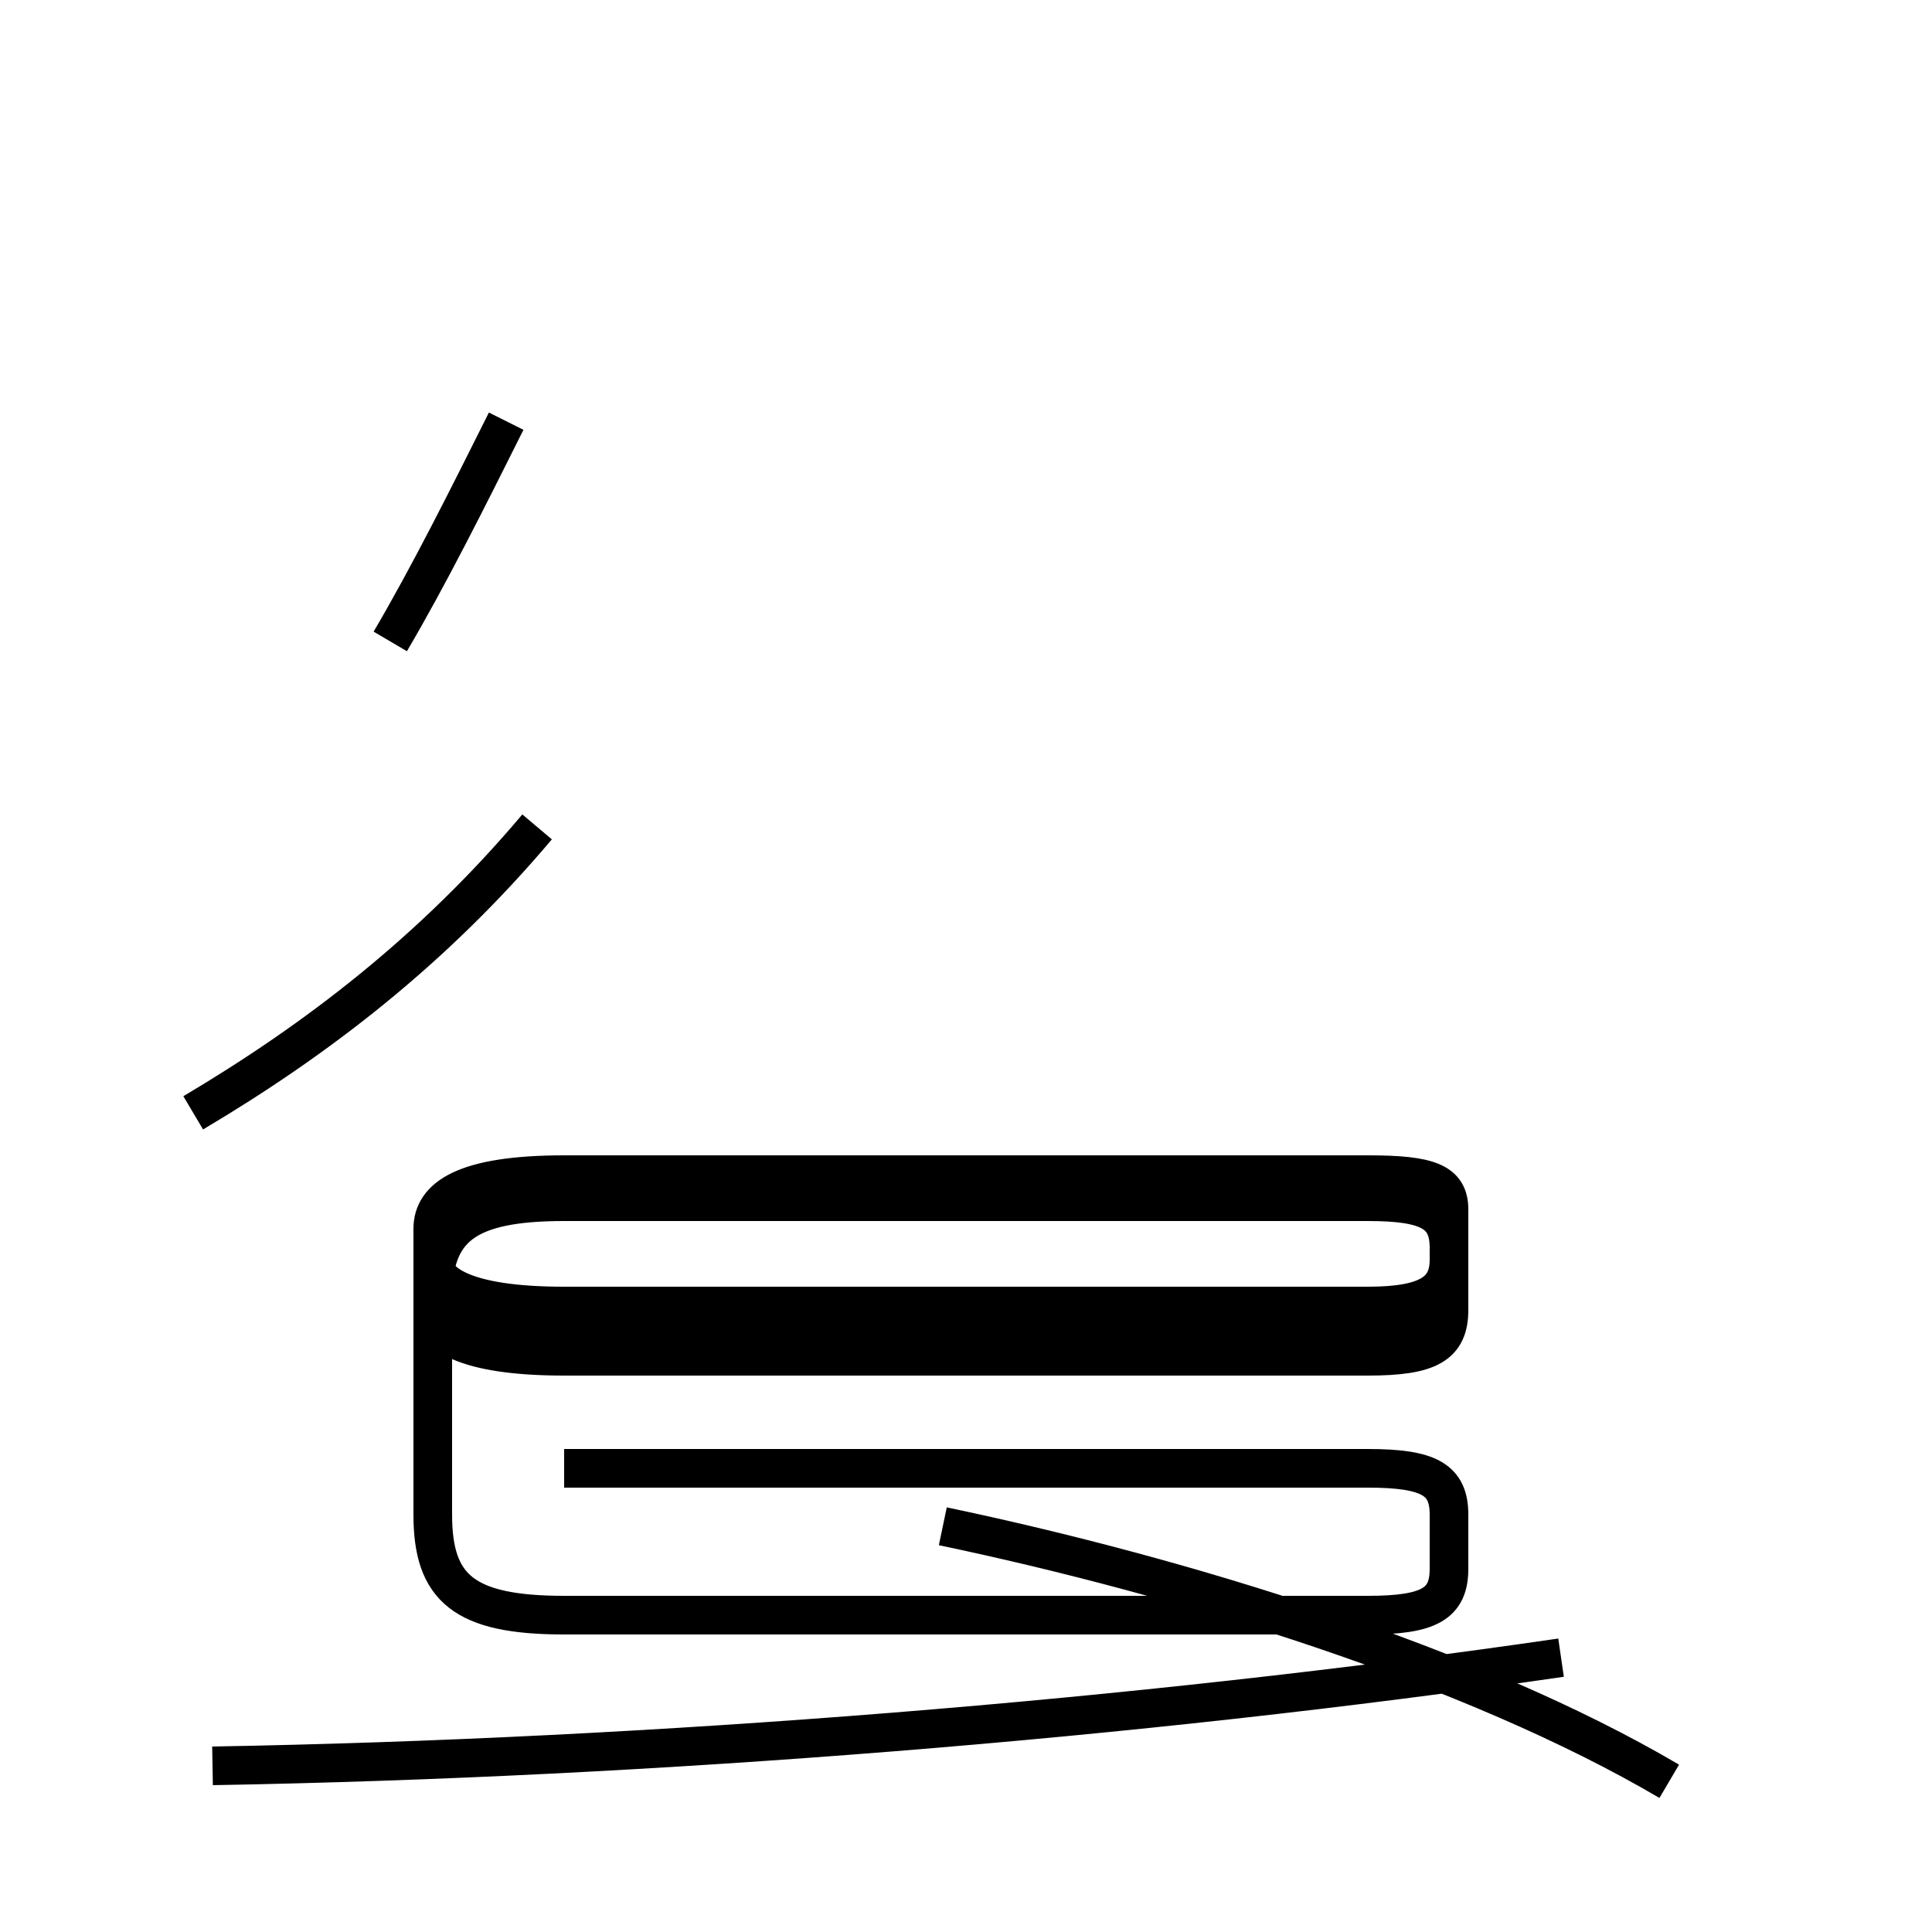 <?xml version='1.0' encoding='utf8'?>
<svg viewBox="0.0 -44.0 50.0 50.0" version="1.1" xmlns="http://www.w3.org/2000/svg">
<rect x="0.0" y="-44.0" width="50.0" height="50.0" fill="#808080" stroke="none"/>
<rect x="-1000" y="-1000" width="2000" height="2000" stroke="white" fill="white"/>
<g style="fill:none; stroke:#000000;  stroke-width:1">
<path d="M 5.5 -1.7 C 16.9 -1.5 29.4 -0.5 40.4 1.1 M 43.2 -2.1 C 38.1 0.9 30.6 3.2 24.4 4.5 M 10.1 27.4 C 11.1 29.1 12.1 31.1 13.1 33.1 M 5.0 15.2 C 8.2 17.1 11.2 19.4 13.9 22.6 M 14.6 6.0 L 35.4 6.0 C 37.0 6.0 37.5 5.7 37.5 4.8 L 37.5 3.4 C 37.5 2.5 37.0 2.2 35.4 2.2 L 14.6 2.2 C 12.0 2.2 11.2 2.9 11.2 4.8 L 11.2 10.4 C 11.2 12.2 12.0 12.9 14.6 12.9 L 35.4 12.9 C 37.0 12.9 37.5 12.6 37.5 11.7 L 37.5 10.1 C 37.5 9.2 37.0 8.9 35.4 8.9 L 14.6 8.9 C 12.0 8.9 11.2 9.5 11.2 10.1 L 11.2 11.7 C 11.2 12.6 12.0 13.2 14.6 13.2 L 35.4 13.2 C 37.0 13.2 37.5 13.0 37.5 12.2 L 37.5 11.0 C 37.5 10.2 37.0 9.9 35.4 9.9 L 14.6 9.9 C 12.0 9.9 11.2 10.5 11.2 11.0 L 11.2 12.2 C 11.2 13.0 12.0 13.6 14.6 13.6 L 35.4 13.6 C 37.0 13.6 37.5 13.4 37.5 12.7 L 37.5 11.4 C 37.5 10.6 37.0 10.2 35.4 10.2 L 14.6 10.2 C 12.0 10.2 11.2 10.8 11.2 11.4 L 11.2 12.2 C 11.2 13.0 12.0 13.6 14.6 13.6 L 35.4 13.6 C 37.0 13.6 37.5 13.4 37.5 12.7 L 37.5 11.4 C 37.5 10.6 37.0 10.2 35.4 10.2 L 14.6 10.2 C 12.0 10.2 11.2 10.8 11.2 11.4 L 11.2 12.2 C 11.2 13.0 12.0 13.6 14.6 13.6 L 35.4 13.6 C 37.0 13.6 37.5 13.4 37.5 12.7 L 37.5 11.4 C 37.5 10.6 37.0 10.2 35.4 10.2 L 14.6 10.2 C 12.0 10.2 11.2 10.8 11.2 11.4 L 11.2 12.2 C 11.2 13.0 12.0 13.6 14.6 13.6 L 35.4 13.6 C 37.0 13.6 37.5 13.4 37.5 12.7 L 37.5 11.4 C 37.5 10.6 37.0 10.2 35.4 10.2 L 14.6 10.2 C 12.0 10.2 11.2 10.8 11.2 11.4 L 11.2 12.2 C 11.2 13.0 12.0 13.6 14.6 13.6 L 35.4 13.6 C 37.0 13.6 37.5 13.4 37.5 12.7 L 37.5 11.4 C 37.5 10.6 37.0 10.2 35.4 10.2 L 14.6 10.2 C 12.0 10.2 11.2 10.8 11.2 11.4 L 11.2 12.2 C 11.2 13.0 12.0 13.6 14.6 13.6 L 35.4 13.6 C 37.0 13.6 37.5 13.4 37.5 12.7 L 37.5 11.4 C 37.5 10.6 37.0 10.2 35.4 10.2 L 14.6 10.2 C 12.0 10.2 11.2 10.8 11.2 11.4 L 11.2 12.2 C 11.2 13.0 12.0 13.6 14.6 13.6 L 35.4 13.6 C 37.0 13.6 37.5 13.4 37.5 12.7 L 37.5 11.4 C 37.5 10.6 37.0 10.2 35.4 10.2 L 14.6 10.2 C 12.0 10.2 11.2 10.8 11.2 11.4 L 11.2 12.2 C 11.2 13.0 12.0 13.6 14.6 13.6 L 35.4 13.6 C 37.0 13.6 37.5 13.4 37.5 12.7 L 37.5 11.4 C 37.5 10.6 37.0 10.2 35.4 10.2 L 14.6 10.2 C 12.0 10.2 11.2 10.8 11.2 11.4 L 11.2 12.2 C 11.2 13.0 12.0 13.6 14.6 13.6 L 35.4 13.6 C 37.0 13.6 37.5 13.4 37.5 12.7 L 37.5 11.4 C" transform="scale(1, -1)" />
</g>
</svg>